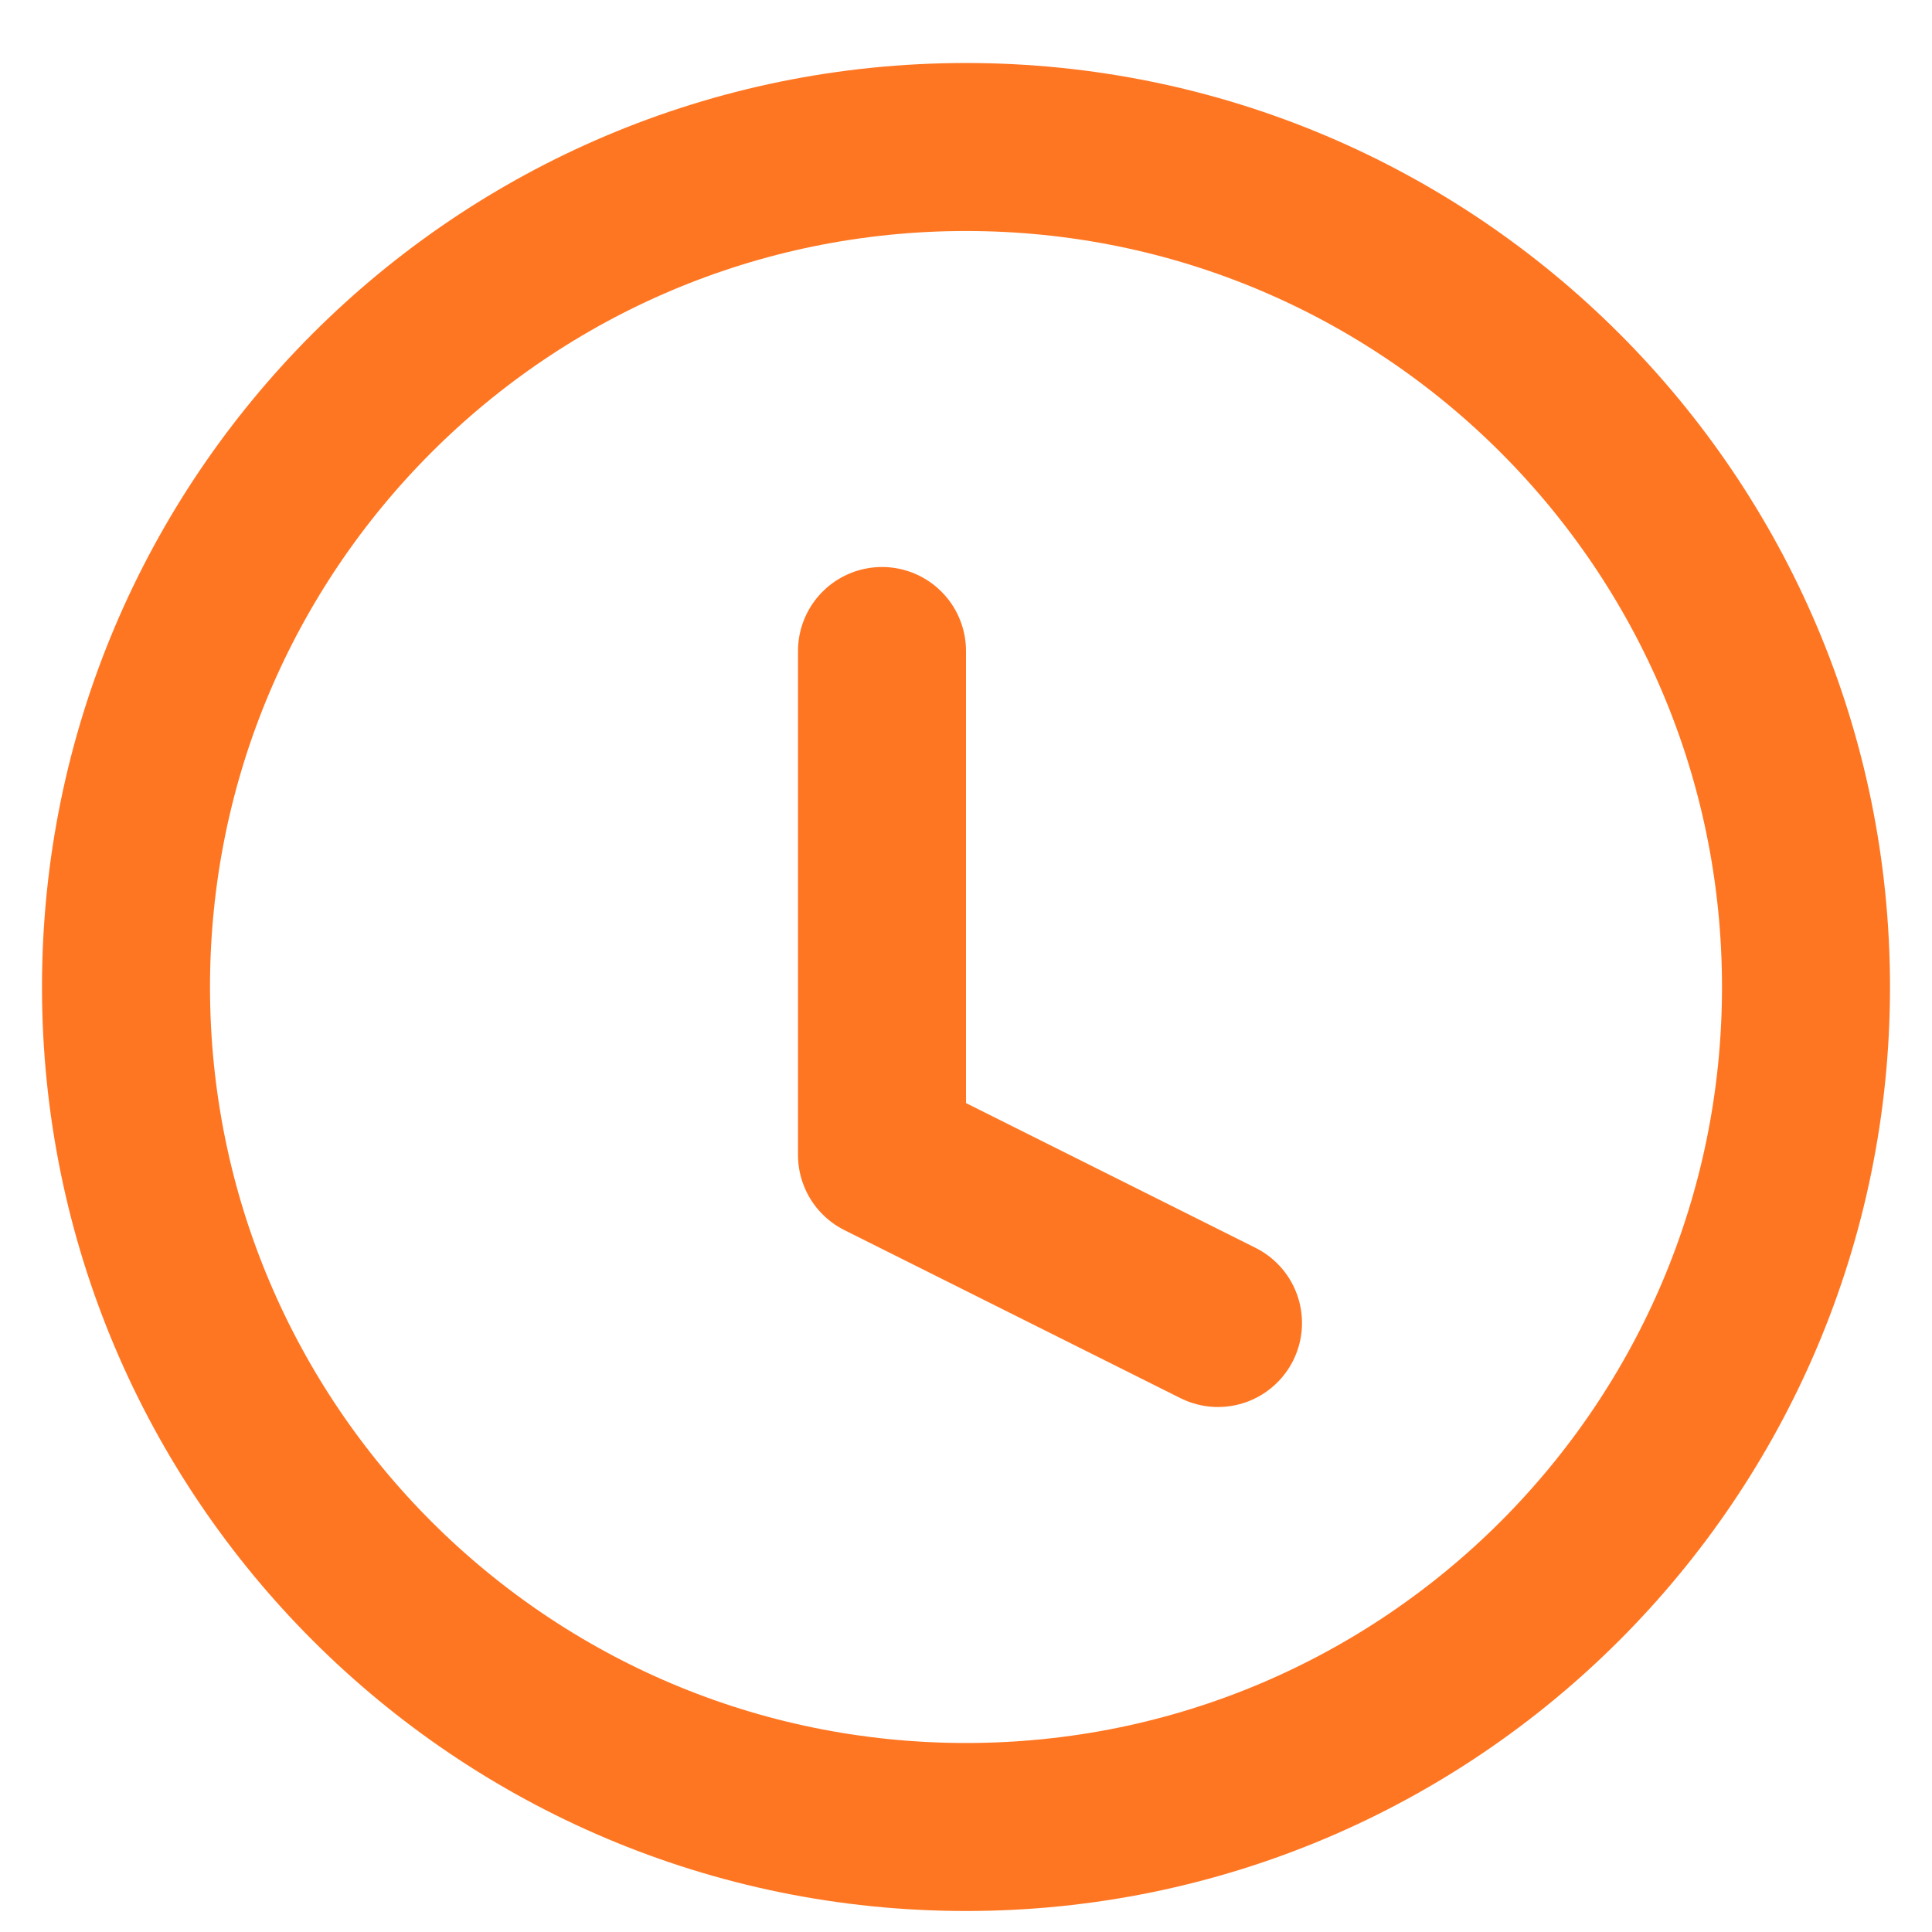 <svg width="10" height="10" viewBox="0 0 23 23" fill="none" xmlns="http://www.w3.org/2000/svg">
<path d="M11.5 21.75C17.023 21.75 21.5 17.273 21.5 11.75C21.5 6.227 17.023 1.75 11.5 1.75C5.977 1.75 1.5 6.227 1.5 11.75C1.5 17.273 5.977 21.75 11.5 21.75Z" stroke="#FF7622" stroke-width="2" stroke-linecap="round" stroke-linejoin="round"/>
<path d="M10.5 7.75V13.75L14.5 15.75" stroke="#FF7622" stroke-width="2" stroke-linecap="round" stroke-linejoin="round"/>
</svg>
